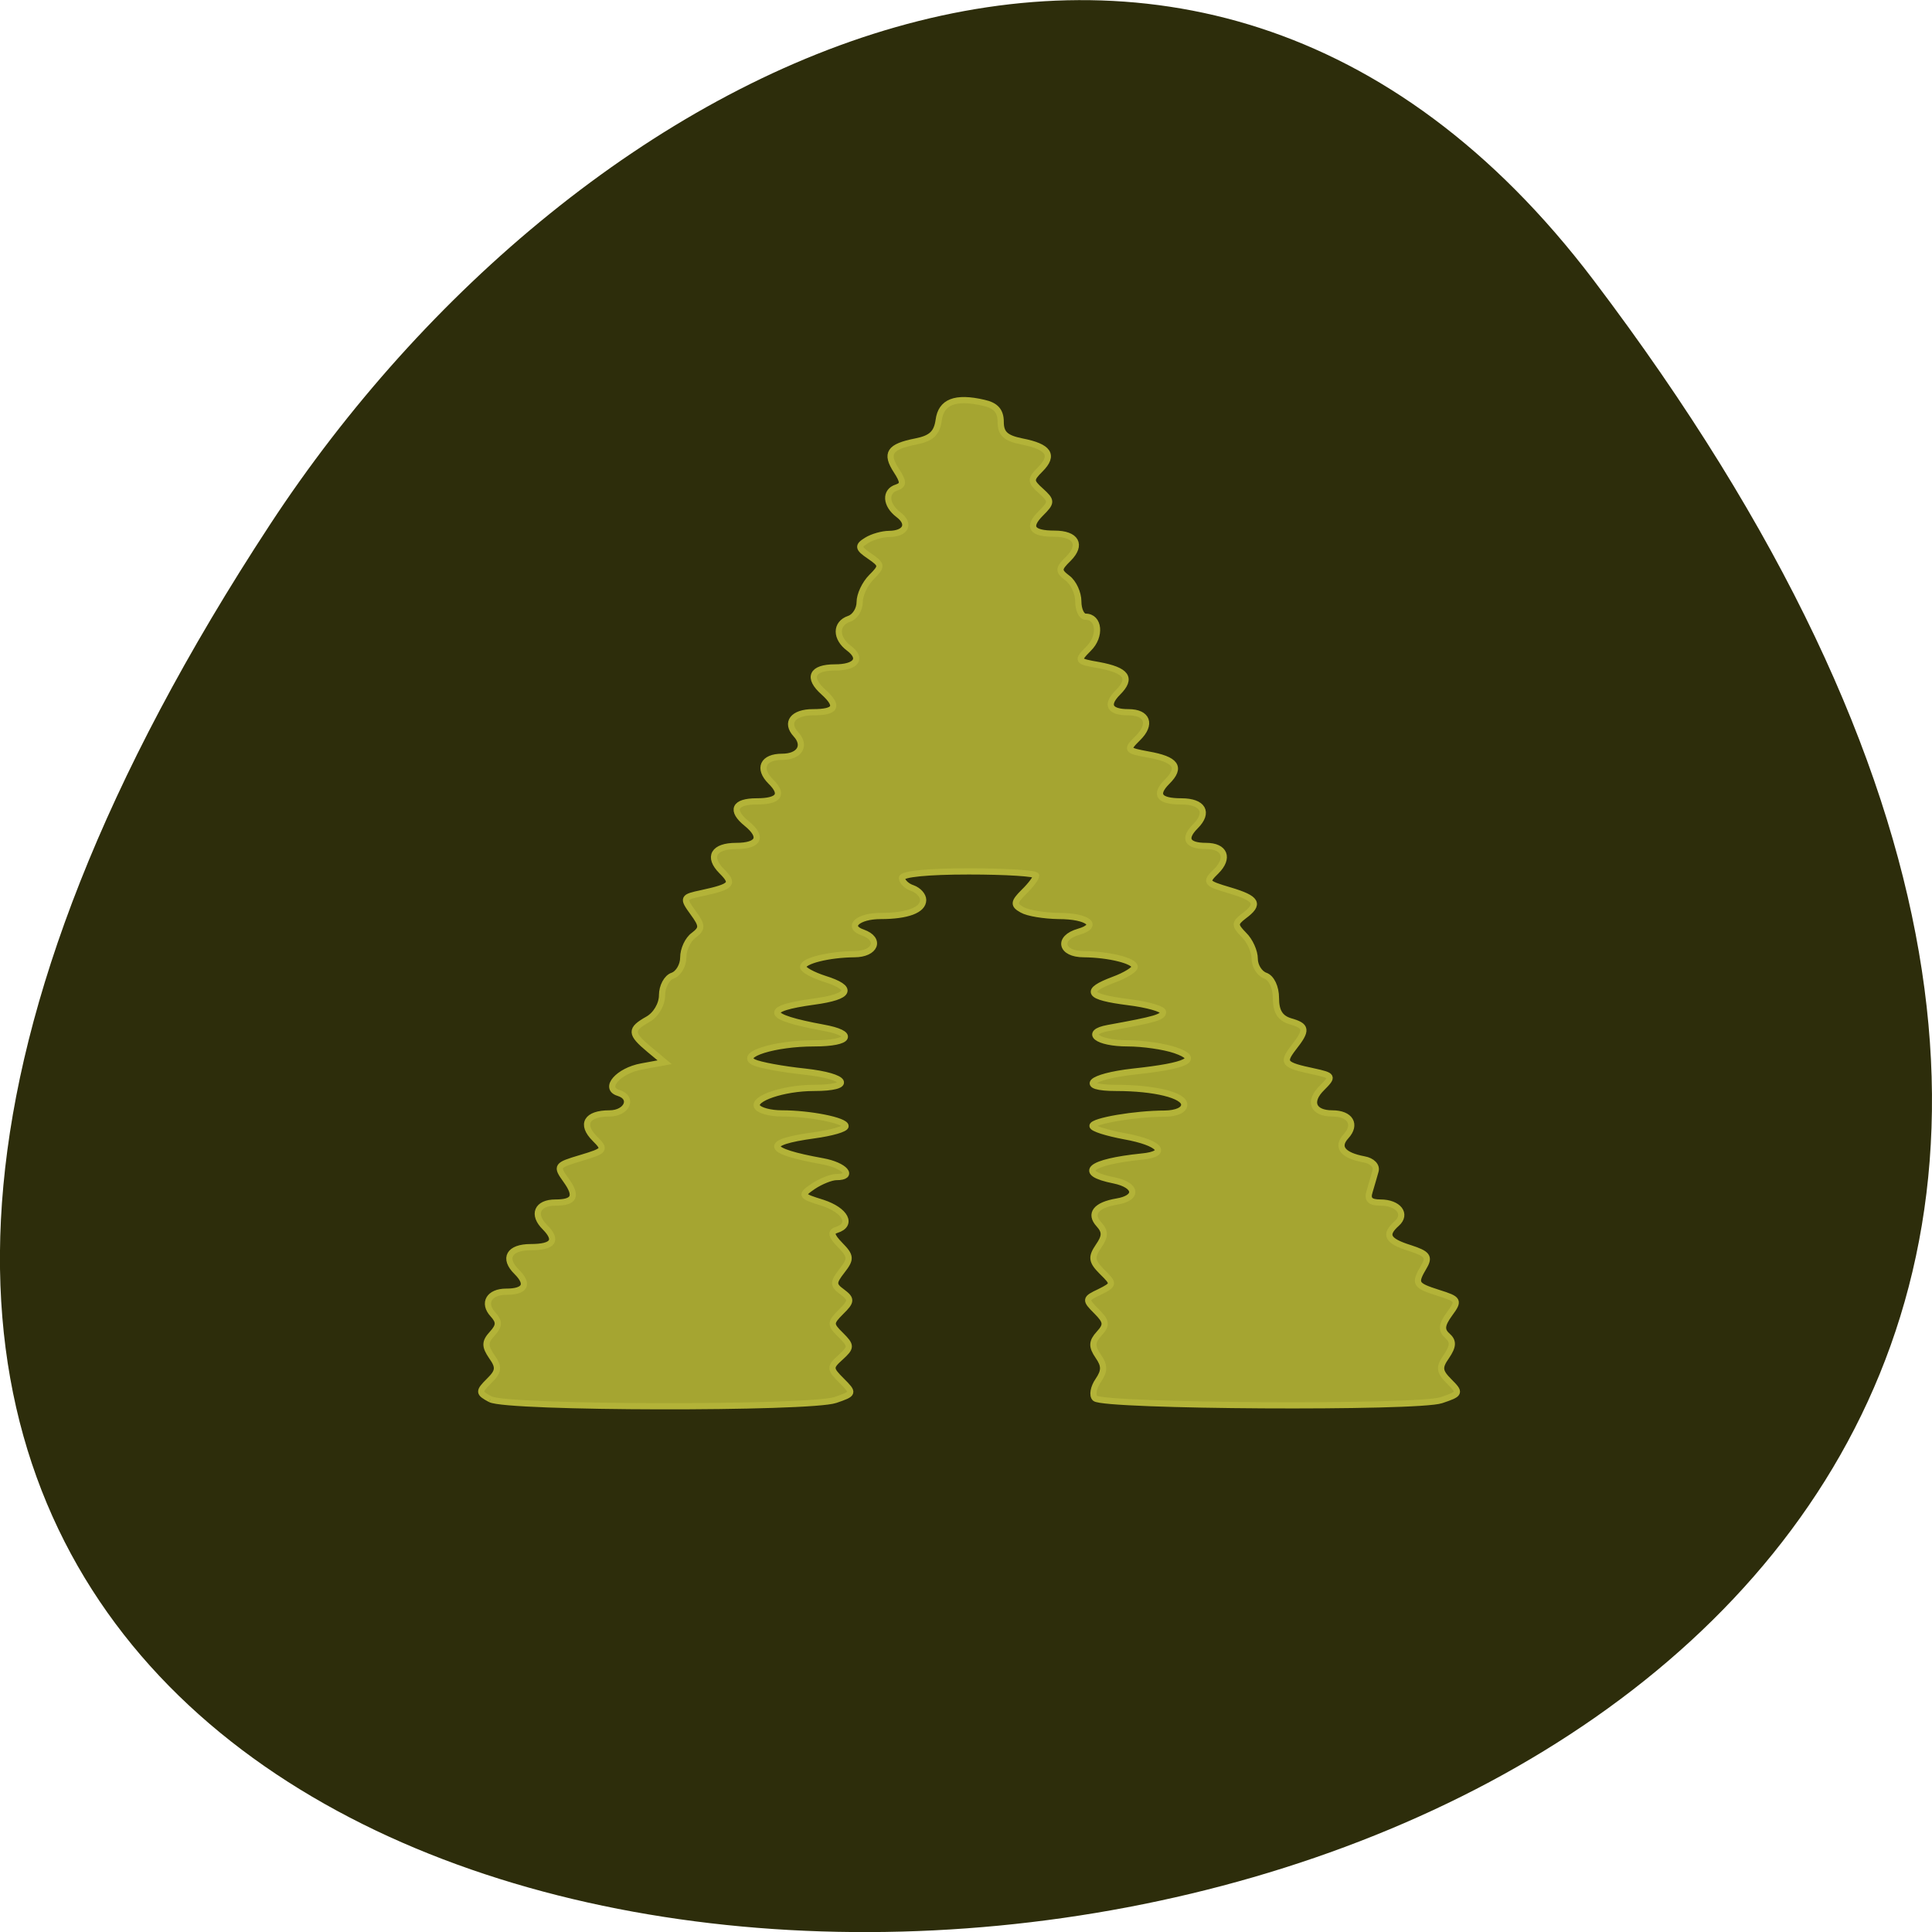 <svg xmlns="http://www.w3.org/2000/svg" viewBox="0 0 32 32"><path d="m 26.395 4.641 c 25.23 33.3 -44.2 38.03 -21.918 4.04 c 5.082 -7.75 15.238 -12.855 21.918 -4.04" fill="#2d2d0b"/><path d="m 255.89 55.24 c -1.563 -0.844 -1.594 -1 -0.156 -2.438 c 1.281 -1.25 1.344 -1.813 0.344 -3.219 c -0.938 -1.375 -0.938 -1.938 0.063 -3.03 c 0.969 -1.063 0.969 -1.594 0.094 -2.563 c -1.375 -1.5 -0.5 -3 1.75 -3 c 2.531 0 3.063 -0.969 1.406 -2.625 c -1.844 -1.813 -1 -3.281 1.844 -3.281 c 3 0 3.625 -0.875 1.906 -2.625 c -1.719 -1.688 -1.063 -3.281 1.375 -3.281 c 2.531 0 2.938 -0.844 1.406 -2.969 c -1.344 -1.875 -1.281 -1.969 1.969 -2.938 c 3.219 -0.969 3.313 -1.094 1.844 -2.563 c -1.906 -1.906 -1.094 -3.344 1.938 -3.344 c 2.344 0 3.25 -2.094 1.188 -2.719 c -2.031 -0.625 0 -2.938 3.063 -3.5 l 3.063 -0.563 l -2.031 -1.688 c -2.531 -2.125 -2.563 -2.656 -0.188 -4 c 1.063 -0.594 1.875 -1.969 1.875 -3.188 c 0 -1.156 0.625 -2.344 1.406 -2.594 c 0.781 -0.281 1.406 -1.375 1.406 -2.406 c 0 -1.063 0.594 -2.375 1.375 -2.938 c 1.188 -0.906 1.188 -1.281 -0.094 -3.03 c -1.406 -1.938 -1.344 -2.031 1.188 -2.563 c 4 -0.875 4.313 -1.219 2.625 -2.906 c -1.906 -1.906 -1.063 -3.344 1.906 -3.344 c 3.03 0 3.594 -1.188 1.406 -2.969 c -2.156 -1.75 -1.656 -2.938 1.313 -2.938 c 2.969 0 3.625 -0.906 1.875 -2.625 c -1.75 -1.75 -1.031 -3.281 1.5 -3.281 c 2.313 0 3.219 -1.469 1.844 -2.969 c -1.438 -1.563 -0.406 -2.938 2.25 -2.938 c 3.063 0 3.469 -0.781 1.406 -2.656 c -2.188 -1.938 -1.563 -3.281 1.5 -3.281 c 2.813 0 3.688 -1.156 1.875 -2.531 c -1.813 -1.344 -1.813 -3.281 0 -3.906 c 0.781 -0.25 1.406 -1.25 1.406 -2.219 c 0 -0.969 0.688 -2.438 1.563 -3.313 c 1.438 -1.438 1.438 -1.625 -0.25 -2.781 c -1.563 -1.063 -1.594 -1.344 -0.375 -2.094 c 0.75 -0.469 2.094 -0.844 2.969 -0.844 c 2.25 -0.031 2.844 -1.344 1.219 -2.563 c -1.688 -1.281 -1.813 -3.094 -0.219 -3.594 c 0.938 -0.313 0.906 -0.781 -0.031 -2.219 c -1.5 -2.313 -0.938 -3.188 2.563 -3.875 c 2.063 -0.406 2.781 -1.094 3.03 -2.813 c 0.313 -2.438 2.188 -3.188 5.969 -2.313 c 1.594 0.344 2.25 1.094 2.25 2.531 c 0 1.563 0.656 2.156 2.813 2.594 c 3.563 0.688 4.313 1.813 2.438 3.688 c -1.344 1.344 -1.344 1.594 0.094 2.875 c 1.438 1.313 1.438 1.5 -0.031 2.969 c -1.813 1.813 -1.219 2.688 1.813 2.688 c 2.875 0 3.688 1.469 1.844 3.313 c -1.375 1.344 -1.375 1.625 -0.094 2.594 c 0.781 0.594 1.406 1.969 1.406 3.063 c 0 1.125 0.438 2.031 0.969 2.031 c 1.813 0 2.063 2.594 0.406 4.219 c -1.594 1.625 -1.563 1.688 1.313 2.188 c 3.719 0.688 4.469 1.719 2.563 3.625 c -1.656 1.656 -1.125 2.625 1.406 2.625 c 2.5 0 3.094 1.594 1.25 3.406 c -1.594 1.594 -1.531 1.656 1.313 2.188 c 3.75 0.656 4.469 1.688 2.563 3.594 c -1.75 1.75 -1.094 2.625 1.875 2.625 c 2.875 0 3.688 1.469 1.875 3.281 c -1.656 1.656 -1.125 2.625 1.406 2.625 c 2.469 0 3.094 1.594 1.344 3.344 c -1.5 1.469 -1.406 1.594 1.75 2.531 c 3.688 1.094 4.063 1.813 1.906 3.406 c -1.25 0.969 -1.25 1.219 0 2.5 c 0.813 0.781 1.438 2.219 1.438 3.156 c 0 0.969 0.625 1.969 1.406 2.25 c 0.813 0.281 1.406 1.531 1.406 2.969 c 0 1.781 0.563 2.656 1.875 3.063 c 2.219 0.625 2.313 1.156 0.438 3.531 c -1.531 2 -1.281 2.281 2.688 3.125 c 2.563 0.563 2.625 0.656 1.094 2.188 c -1.844 1.813 -1.188 3.375 1.375 3.375 c 2.375 0 3.25 1.469 1.813 3.03 c -1.313 1.438 -0.438 2.531 2.406 3.063 c 1.063 0.188 1.719 0.875 1.5 1.563 c -0.188 0.656 -0.531 1.875 -0.781 2.688 c -0.344 1.063 0.063 1.469 1.438 1.469 c 2.375 0 3.563 1.531 2.156 2.781 c -1.688 1.5 -1.25 2.313 1.75 3.25 c 2.313 0.75 2.625 1.156 1.875 2.438 c -1.344 2.281 -1.219 2.5 1.906 3.5 c 2.688 0.844 2.781 1 1.469 2.781 c -1.063 1.469 -1.125 2.156 -0.281 2.906 c 0.813 0.719 0.781 1.375 -0.125 2.719 c -1.031 1.469 -0.969 2 0.375 3.344 c 1.5 1.5 1.469 1.625 -1.063 2.469 c -3.063 1.063 -44.688 0.813 -45.875 -0.25 c -0.406 -0.375 -0.219 -1.438 0.406 -2.344 c 0.875 -1.281 0.875 -2 0 -3.25 c -0.875 -1.281 -0.844 -1.906 0.125 -2.969 c 1.063 -1.156 1 -1.625 -0.344 -2.969 c -1.531 -1.531 -1.531 -1.656 0.406 -2.563 c 1.938 -0.969 1.969 -1.063 0.344 -2.656 c -1.406 -1.406 -1.469 -1.938 -0.5 -3.375 c 0.938 -1.344 0.938 -1.969 0.063 -2.938 c -1.281 -1.406 -0.375 -2.531 2.344 -3 c 2.938 -0.469 2.719 -2.188 -0.344 -2.813 c -5 -1 -3.281 -2.438 3.688 -3.156 c 3.688 -0.344 2.438 -1.844 -2.281 -2.688 c -2.344 -0.438 -4.25 -1.031 -4.25 -1.375 c 0 -0.656 5.656 -1.625 9.594 -1.625 c 1.531 -0.031 2.563 -0.469 2.563 -1.188 c 0 -1.25 -3.938 -2.219 -9 -2.219 c -5.156 0 -3.594 -1.5 2.219 -2.156 c 7.281 -0.781 9 -1.656 5.563 -2.844 c -1.469 -0.5 -4.281 -0.906 -6.281 -0.906 c -4.063 0 -5.875 -1.438 -2.594 -2.031 c 6.375 -1.156 7.281 -1.438 7.281 -2.125 c 0 -0.406 -2.094 -1 -4.656 -1.313 c -5.375 -0.688 -5.875 -1.469 -1.875 -2.969 c 1.531 -0.563 2.781 -1.344 2.781 -1.688 c 0 -0.813 -3.406 -1.656 -6.75 -1.688 c -3.063 0 -3.531 -2.156 -0.688 -2.969 c 2.844 -0.813 1.25 -2.094 -2.656 -2.094 c -1.906 -0.031 -4.063 -0.375 -4.813 -0.813 c -1.188 -0.656 -1.156 -1 0.219 -2.375 c 0.906 -0.875 1.625 -1.844 1.625 -2.156 c 0 -0.313 -4 -0.563 -8.906 -0.563 c -5.469 0 -8.875 0.344 -8.875 0.875 c 0 0.469 0.625 1.094 1.406 1.344 c 0.781 0.281 1.406 0.969 1.406 1.563 c 0 1.344 -2.094 2.125 -5.625 2.125 c -3.03 0 -4.594 1.438 -2.375 2.188 c 2.469 0.875 1.688 2.875 -1.125 2.875 c -3.375 0.031 -6.781 0.875 -6.781 1.688 c 0 0.375 1.281 1.063 2.813 1.563 c 4 1.25 3.469 2.375 -1.375 3.03 c -6.844 0.938 -6.469 2.031 1.156 3.438 c 4.406 0.781 3.719 2.094 -1.125 2.094 c -5.25 0 -10.03 1.5 -8 2.5 c 0.75 0.375 3.813 0.938 6.781 1.25 c 5.688 0.625 6.531 2.156 1.156 2.156 c -4 0 -8.219 1.438 -7.469 2.531 c 0.313 0.469 1.75 0.844 3.219 0.844 c 3.75 0 8.469 0.938 8.469 1.688 c 0 0.375 -1.875 0.906 -4.188 1.219 c -6.844 0.938 -6.469 2.063 1.156 3.438 c 2.938 0.531 4.281 2.094 1.813 2.094 c -0.688 0 -2.063 0.563 -3.063 1.219 c -1.719 1.188 -1.688 1.281 1.25 2.188 c 3.03 1 4.03 2.906 1.844 3.594 c -0.844 0.25 -0.719 0.781 0.469 2 c 1.438 1.469 1.469 1.844 0.25 3.406 c -1.219 1.563 -1.219 1.906 0.031 2.813 c 1.25 0.938 1.25 1.25 -0.156 2.625 c -1.469 1.469 -1.469 1.688 -0.031 3.094 c 1.406 1.406 1.406 1.625 -0.031 2.938 c -1.469 1.313 -1.438 1.531 0.125 3.094 c 1.656 1.656 1.656 1.719 -0.813 2.563 c -3.406 1.156 -43.47 1.094 -45.719 -0.094" transform="matrix(0.125 0 0 0.125 -23.865 16.271)" fill="#a5a531" stroke="#b3b338" stroke-width="0.823"/></svg>